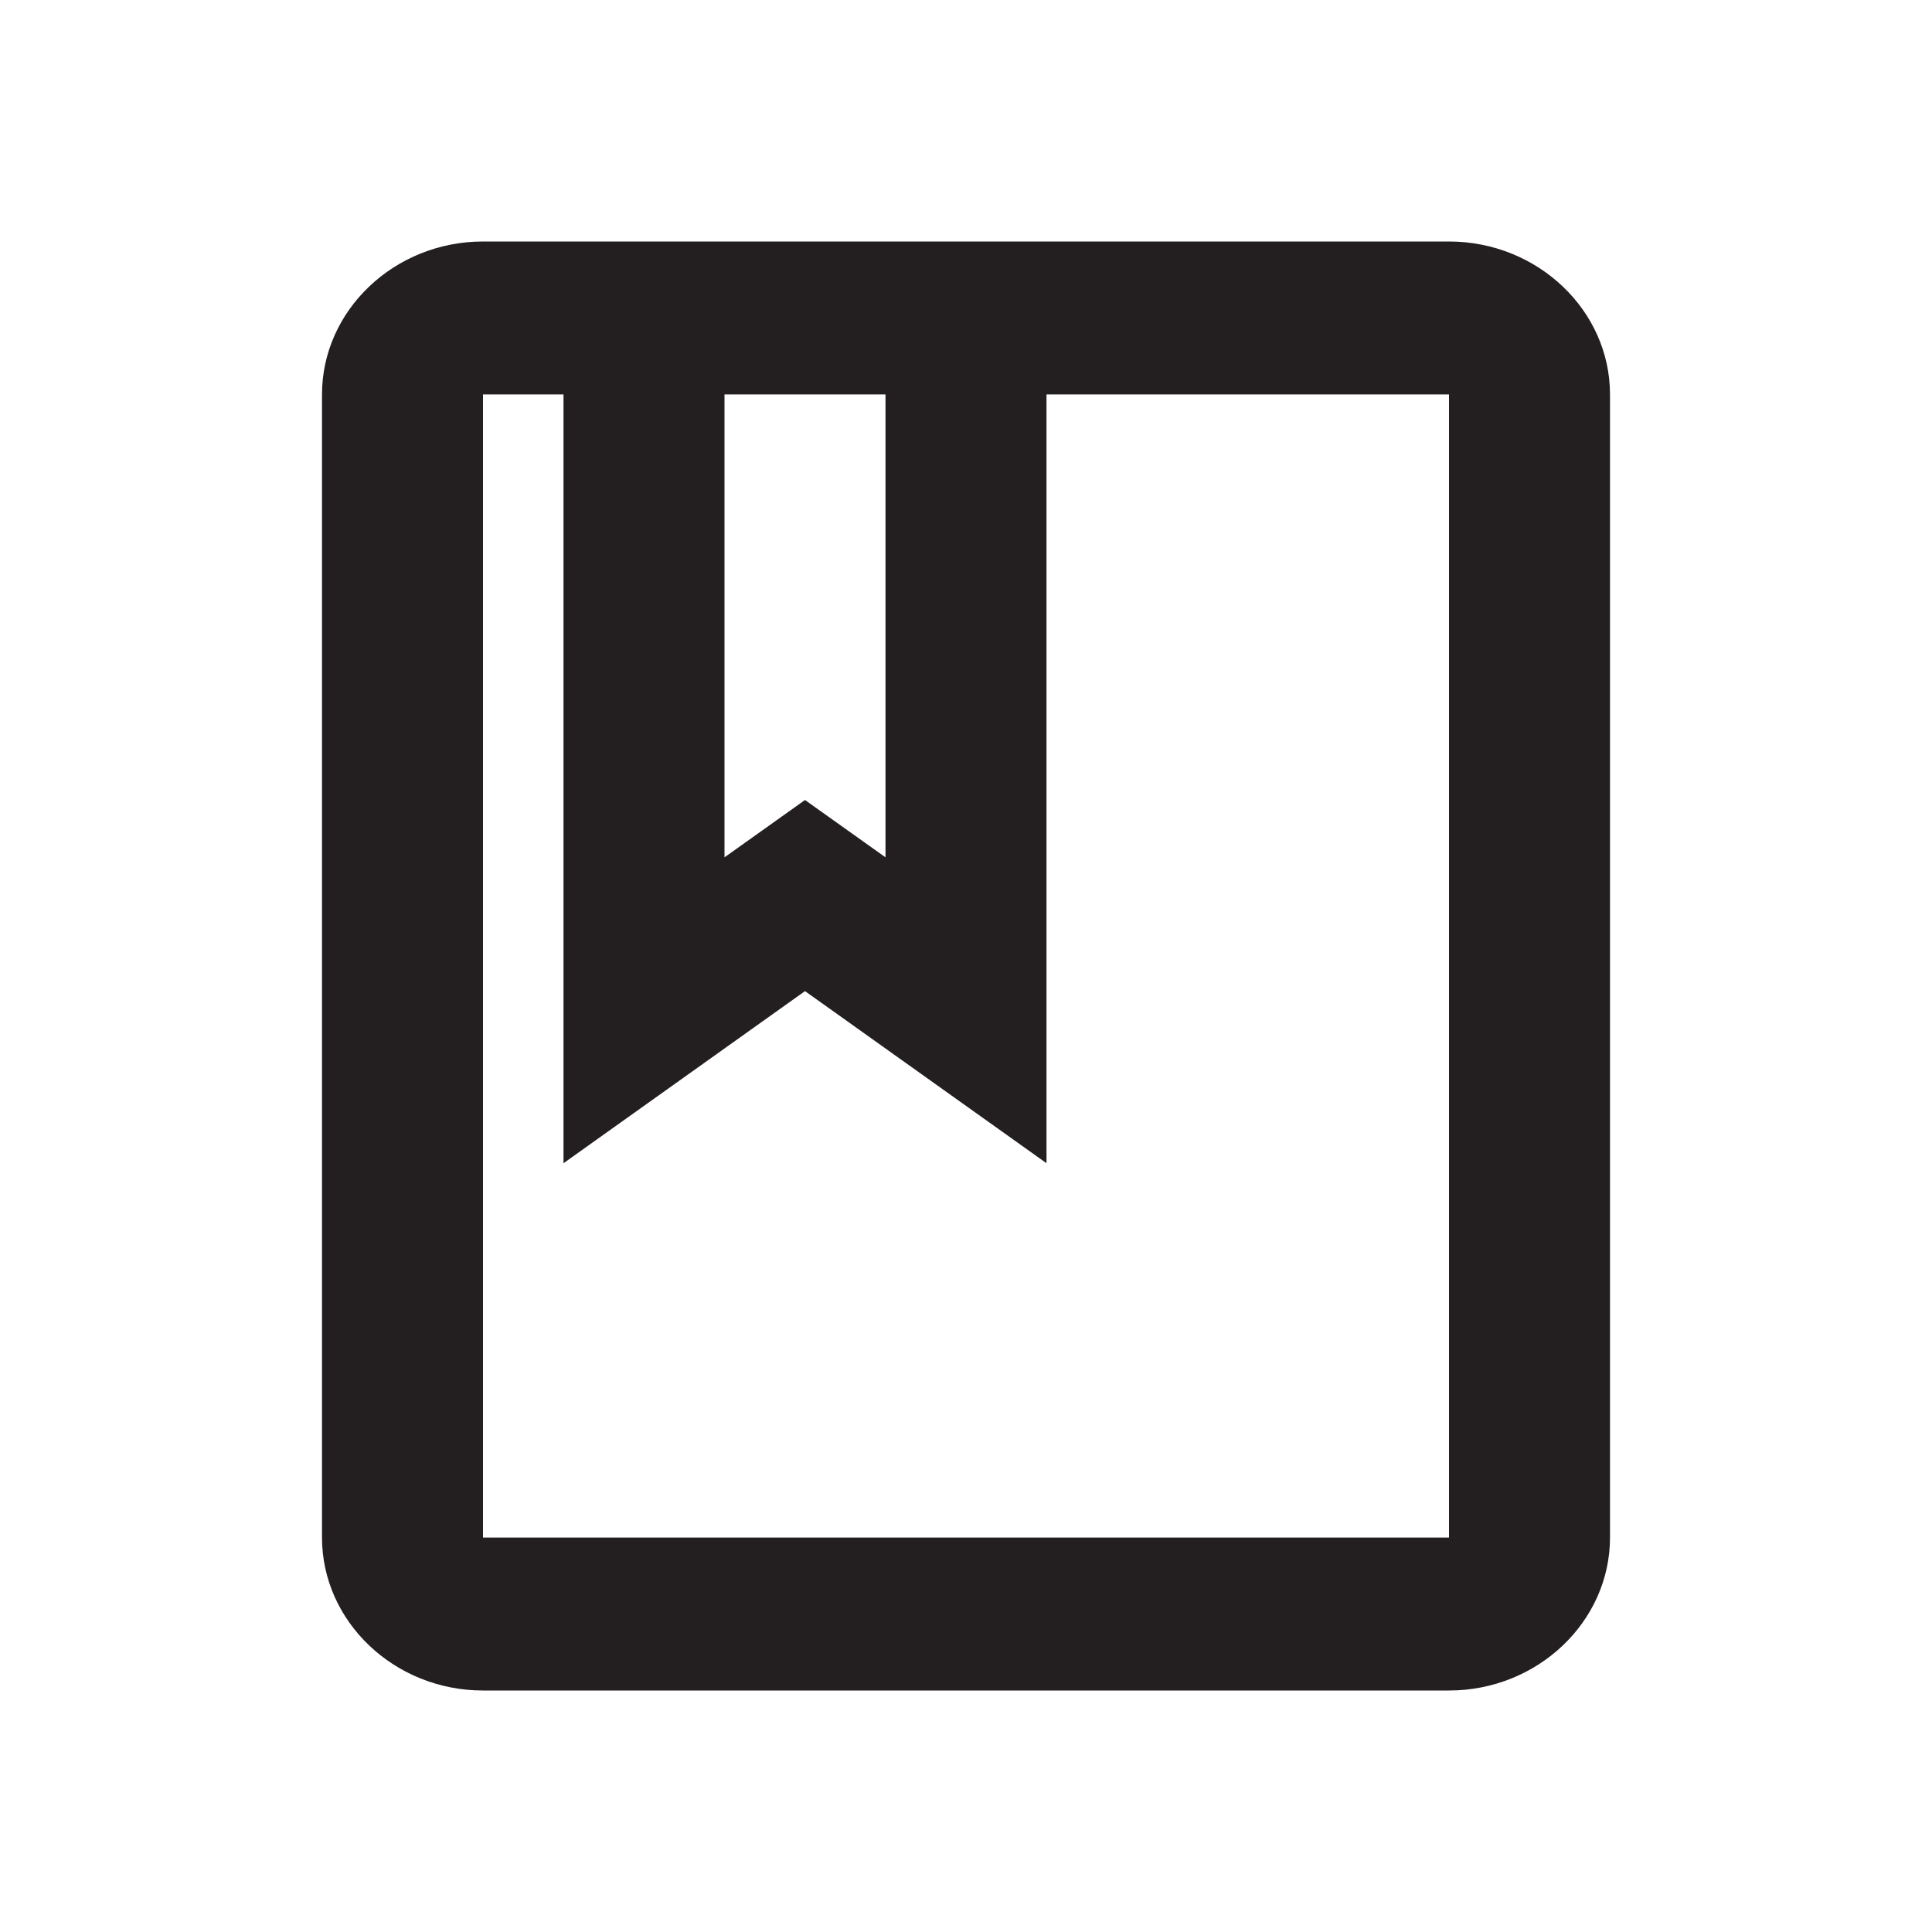 <svg width="24" height="24" viewBox="0 0 24 24" fill="none" xmlns="http://www.w3.org/2000/svg">
<path d="M18 3H6C4.9 3 4 3.855 4 4.9V19.1C4 20.145 4.9 21 6 21H18C19.1 21 20 20.145 20 19.1V4.9C20 3.855 19.1 3 18 3ZM9 4.9H11V10.65L10 9.938L9 10.65V4.9ZM18 19.1H12H6V4.9H7V14.45L10 12.312L13 14.45V4.9H18V19.1Z" fill="#231F20"/>
</svg>
